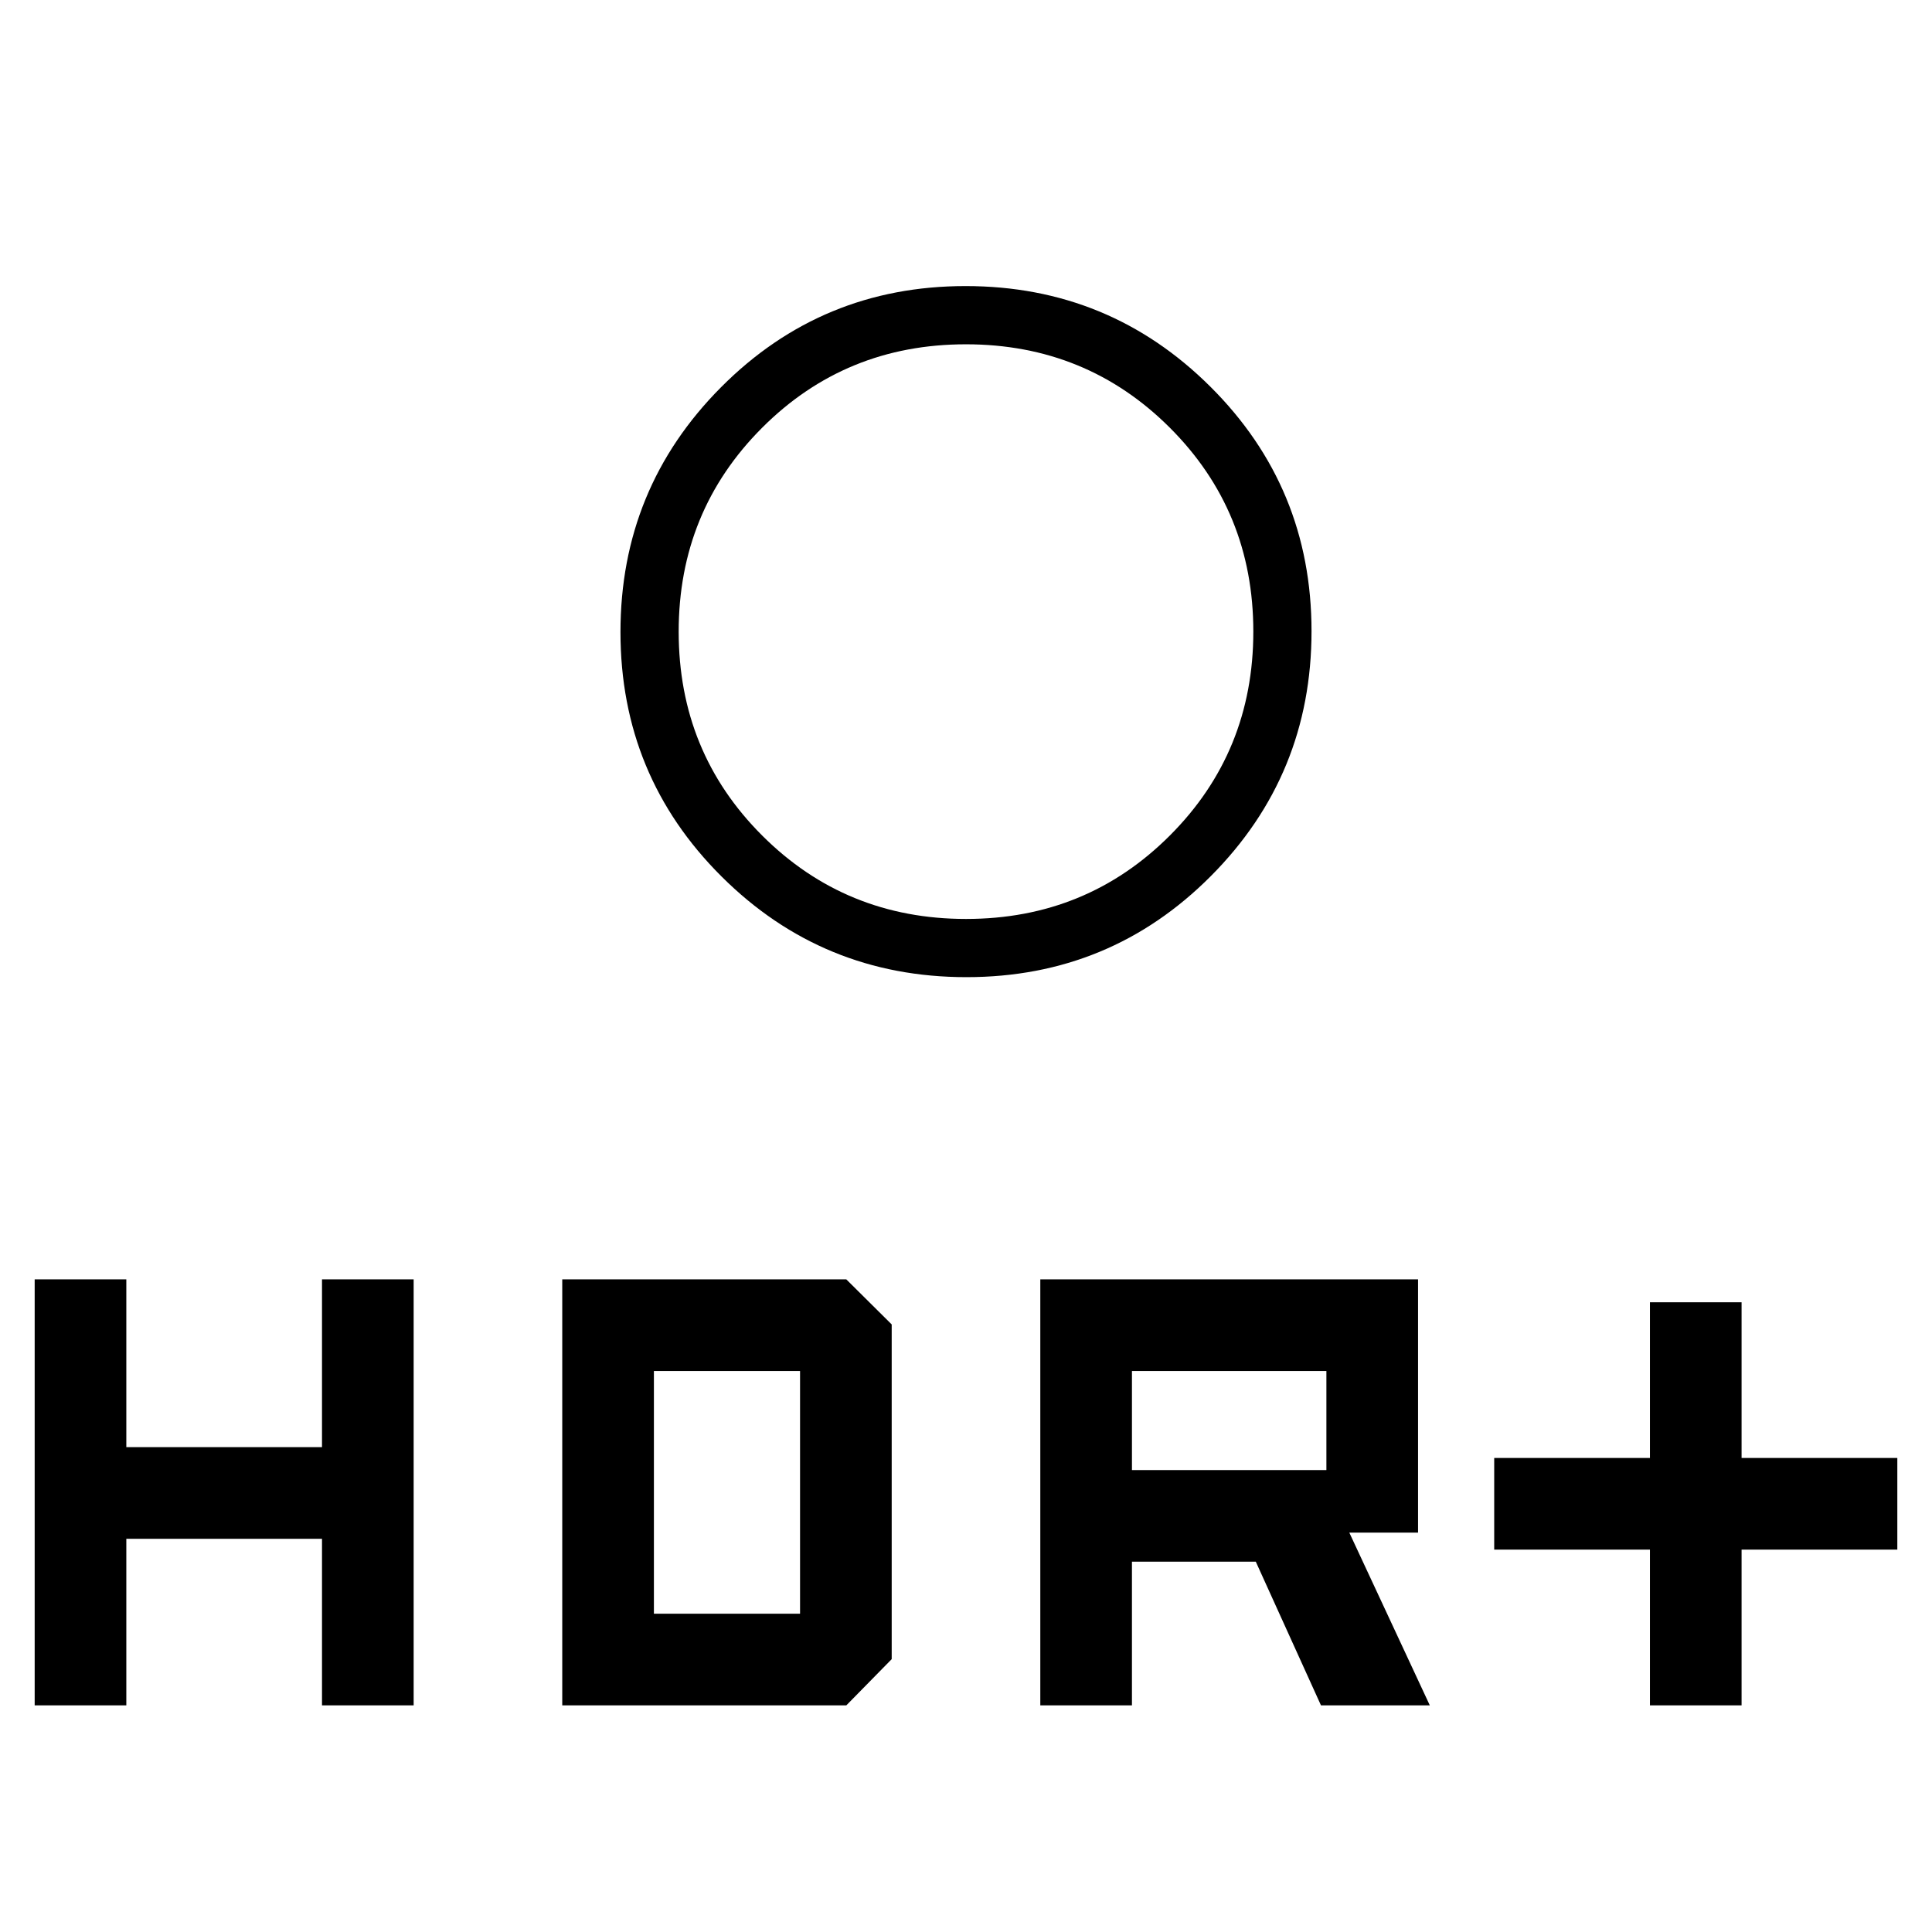 <svg xmlns="http://www.w3.org/2000/svg" height="20" viewBox="0 -960 960 960" width="20"><path d="M480.05-503.38q59.83 0 101.28-41.49 41.44-41.49 41.44-101.33 0-59.84-41.49-101.28t-101.33-41.44q-59.83 0-101.28 41.49-41.44 41.49-41.44 101.32 0 59.84 41.49 101.28 41.49 41.45 101.33 41.45Zm.17 28.92q-71.45 0-121.68-50.01-50.23-50.02-50.23-121.47 0-71.44 50.01-121.68 50.01-50.23 121.46-50.23 71.45 0 121.68 50.02 50.23 50.01 50.23 121.46 0 71.45-50.01 121.68-50.01 50.23-121.46 50.23ZM480-646.15Zm339.85 533.53V-190h-77.39v-45.54h77.39v-77.38h45.53v77.38h77.39V-190h-77.39v77.38h-45.53Zm-302.93 0v-211.69h187.7v125.85h-34.16l40 85.84h-54.08L624-184h-61.54v71.38h-45.54Zm45.54-116.92h96.62v-49.23h-96.62v49.23ZM17.23-112.62v-211.69h45.54v83.39H160v-83.39h45.54v211.69H160v-82.76H62.77v82.76H17.23Zm262.15 0v-211.69H420.5l22.58 22.41v166.32l-22.54 22.96H279.38Zm45.54-45.53h72.62v-120.62h-72.62v120.62Z"/></svg>